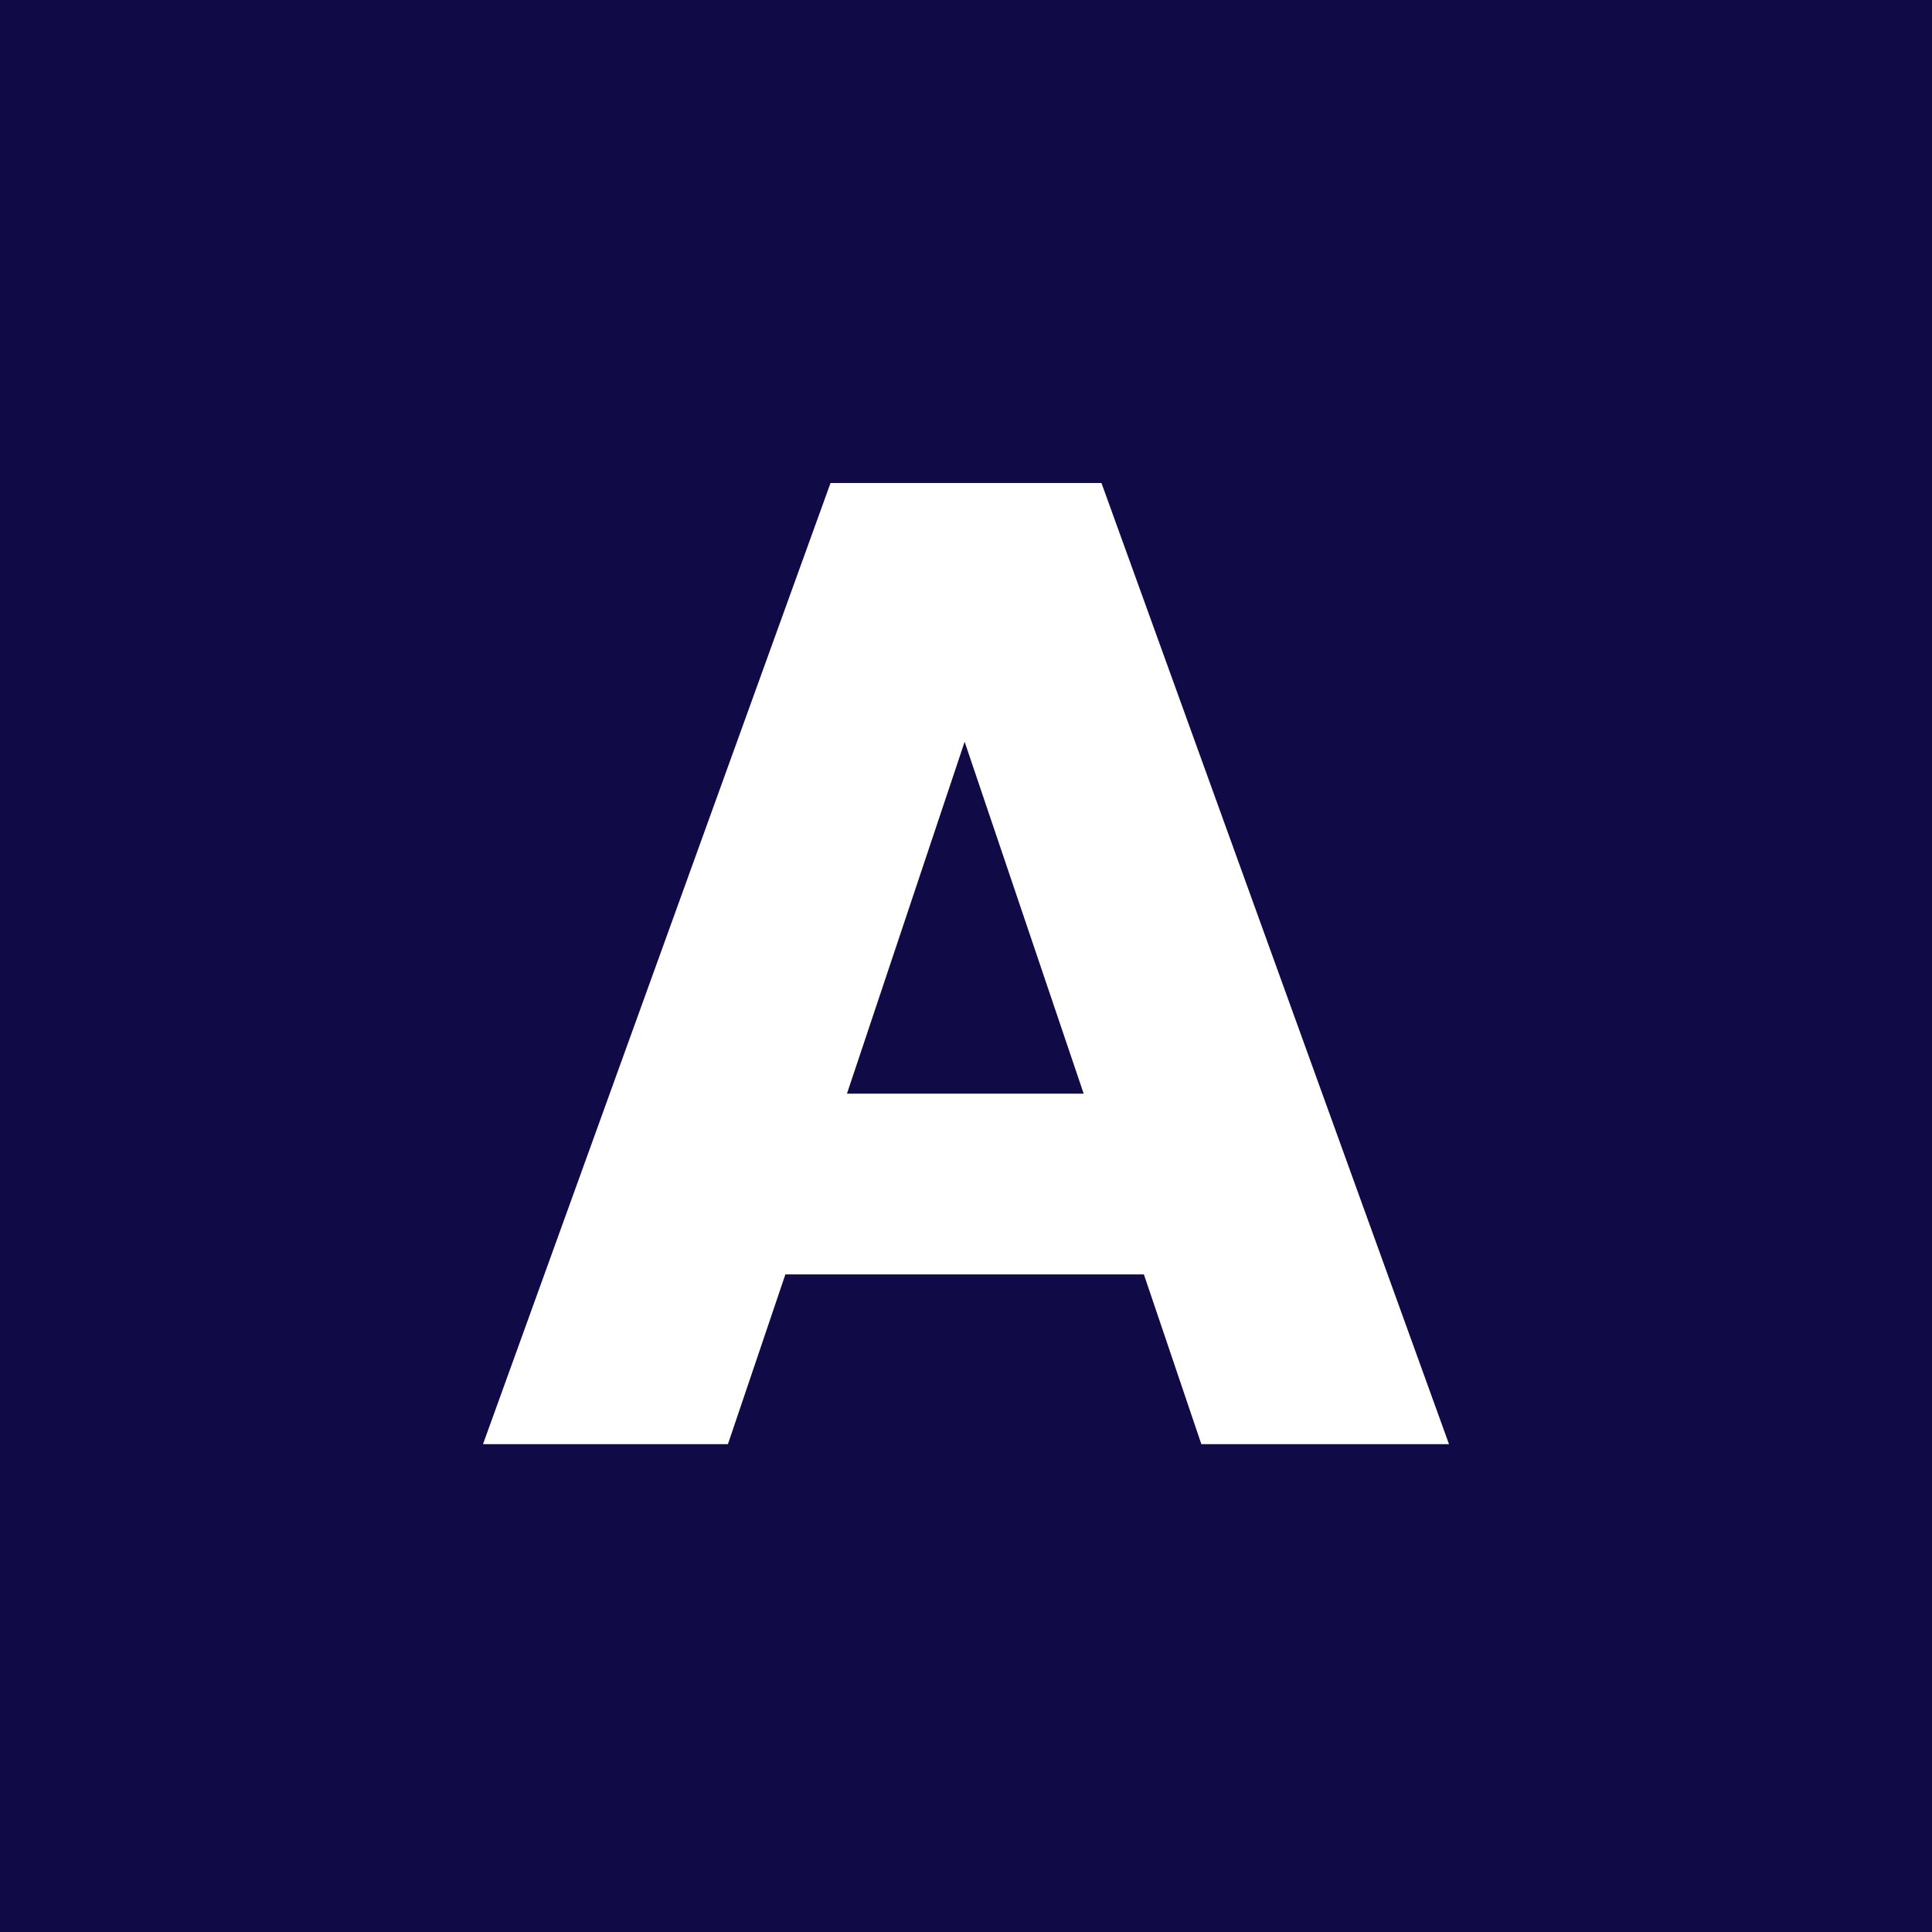 <svg width="200" height="200" viewBox="0 0 200 200" fill="none" xmlns="http://www.w3.org/2000/svg">
<rect width="200" height="200" fill="#100B47"/>
<path d="M118.414 131.923H81.303L75.354 149.498H50L85.977 50H114.023L150 149.498H124.363L118.414 131.923ZM112.181 113.214L99.858 76.788L87.677 113.214H112.181Z" fill="white"/>
</svg>
